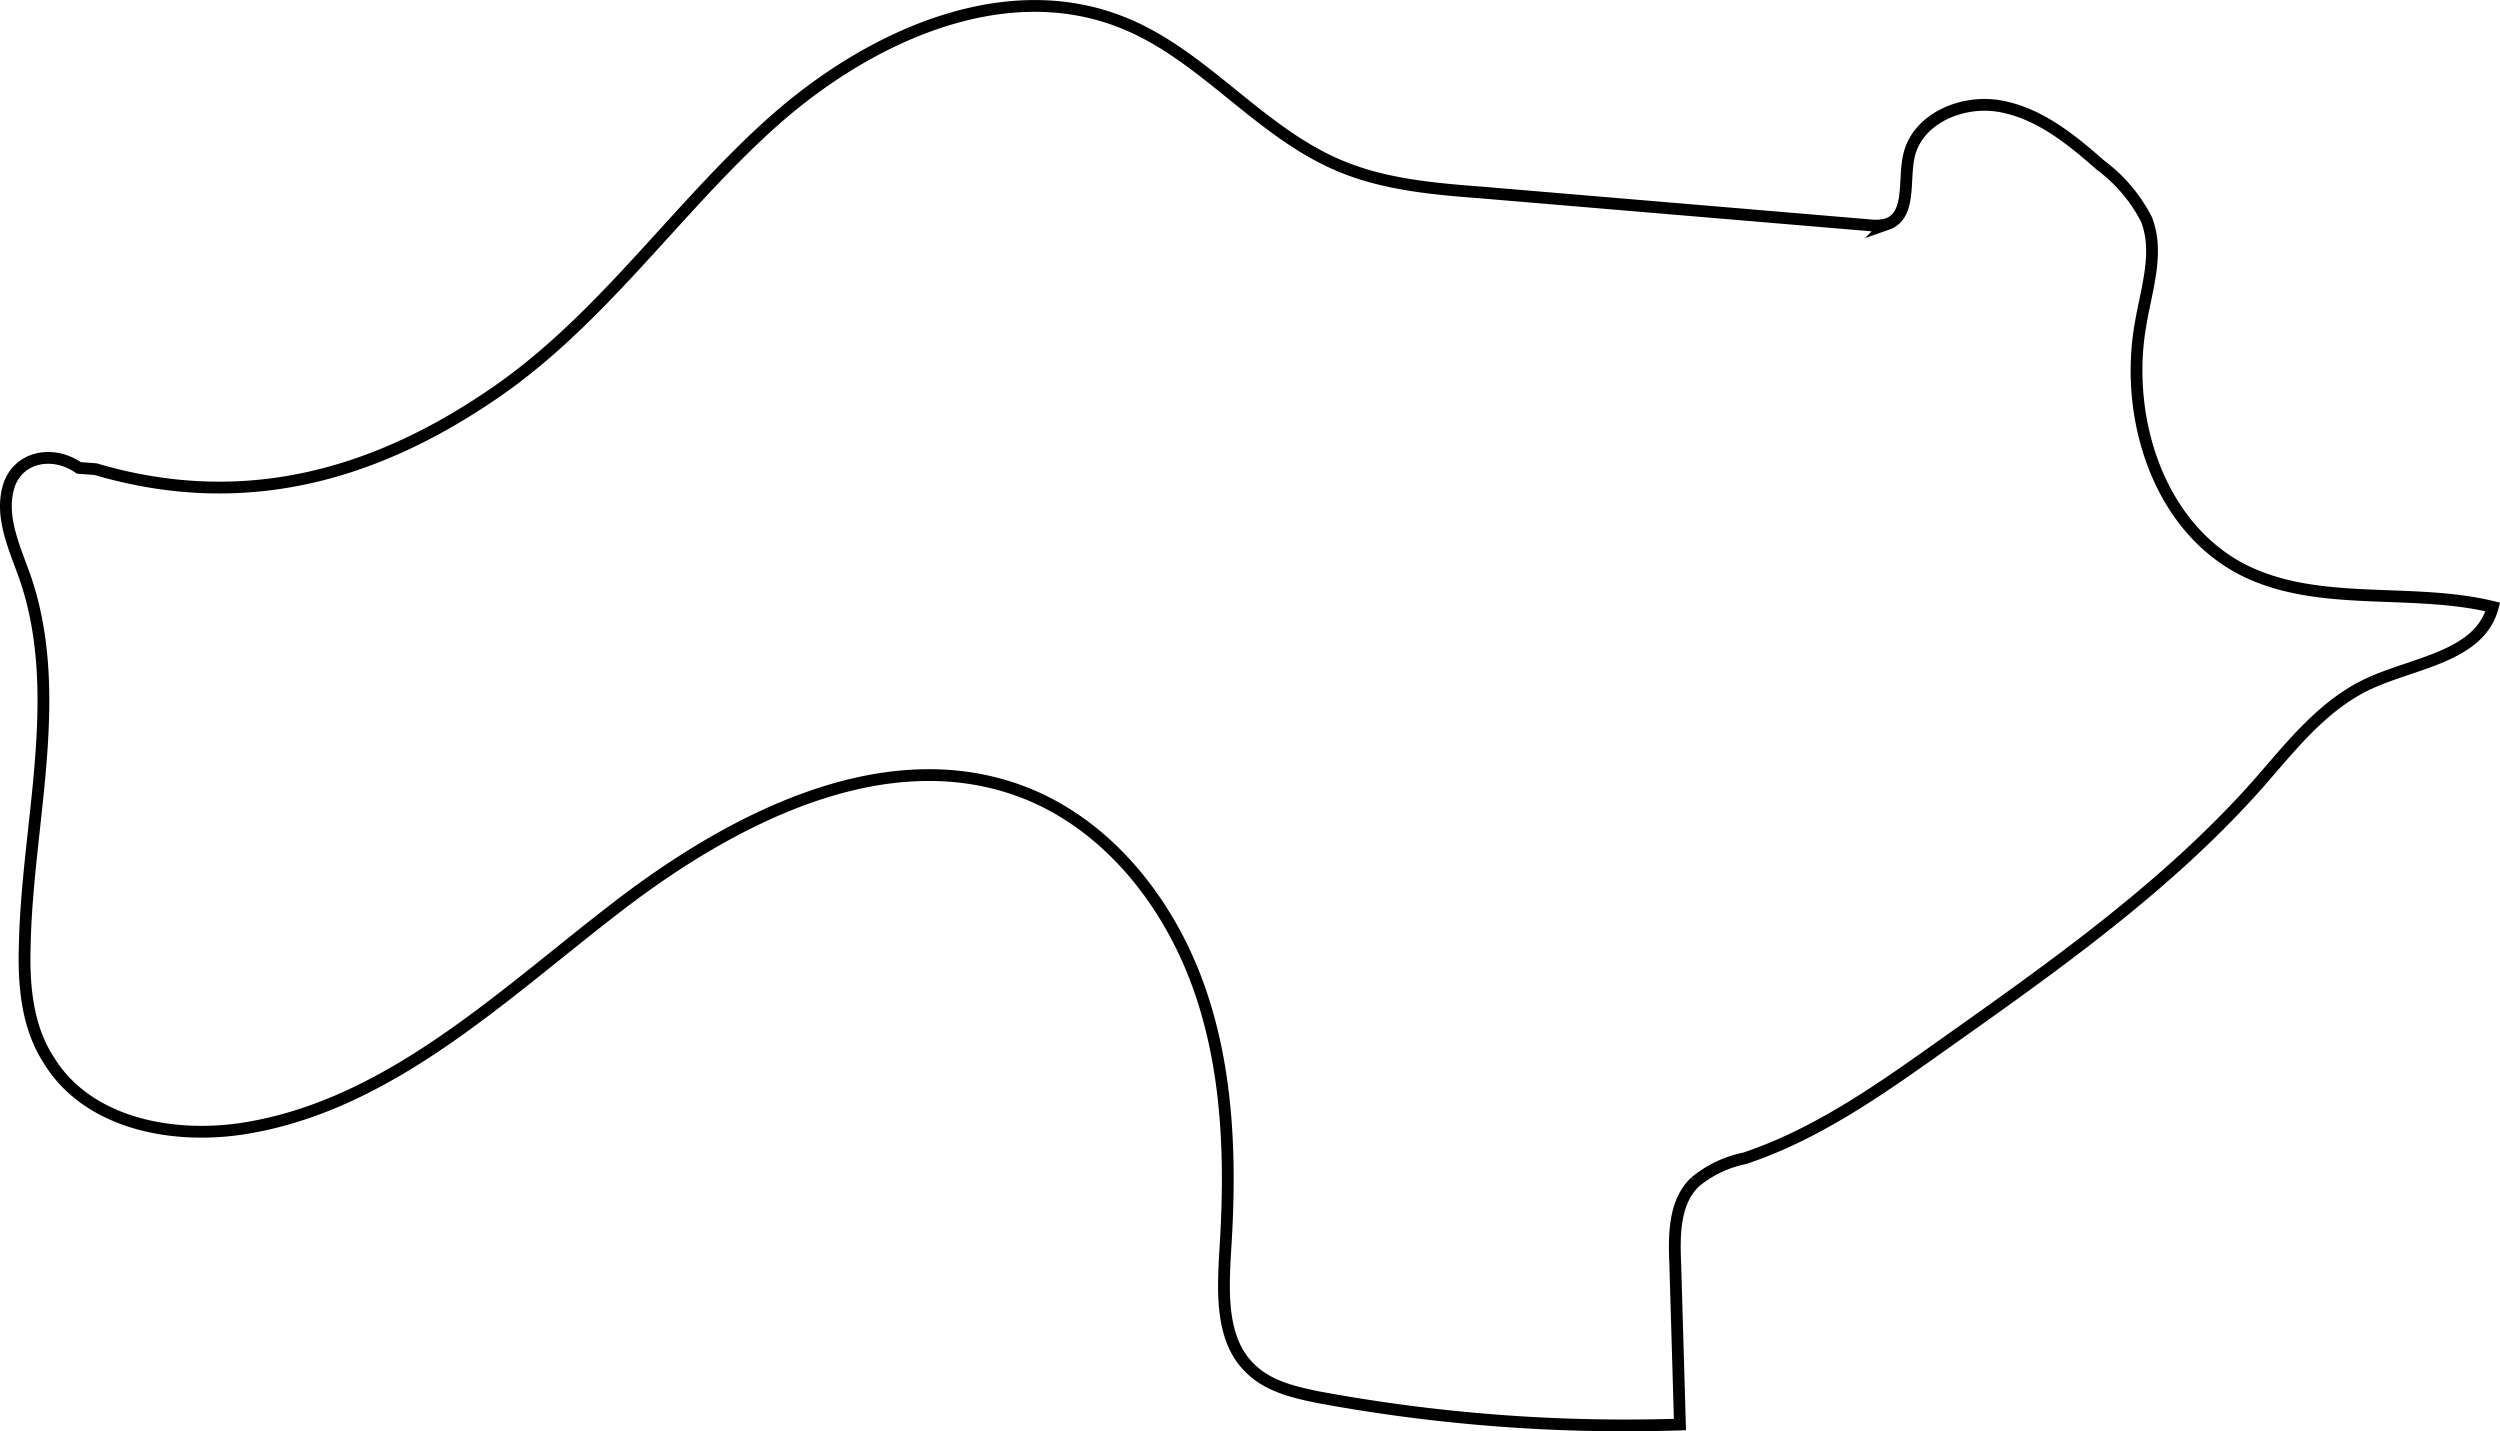 <svg xmlns="http://www.w3.org/2000/svg" width="212.21" height="121.48" viewBox="0 0 212.21 121.48">
  <defs>
    <style>
      .cls-1 {
        fill: none;
        stroke: #000;
        stroke-miterlimit: 10;
      }
    </style>
  </defs>
  <title>chiaAsset 17</title>
  <g id="Layer_2" data-name="Layer 2">
    <g id="Layer_1-2" data-name="Layer 1">
      <path class="cls-1" d="M6.7,39.72c-2.3-1.6-5.3-.9-6,1.7s.6,5.2,1.5,7.8c3.3,9.9.1,20.7-.1,31.1-.1,3.3.2,6.8,2,9.6,3.3,5.5,10.7,6.9,17,5.8,12.2-2.1,21.7-11.4,31.5-18.9s22.6-14,34.2-9.6c7.1,2.7,12.3,9.2,14.9,16.4s2.8,15,2.3,22.6c-.2,3.6-.4,7.7,2.3,10.1,1.5,1.4,3.7,1.9,5.7,2.3a143,143,0,0,0,30.6,2.3l-.4-13.7c-.1-2.4-.1-5.2,1.7-6.9a9.62,9.62,0,0,1,4.2-2c6-2,11.3-5.7,16.5-9.4,9.6-6.8,19.3-13.6,27.1-22.4,2.8-3.2,5.5-6.7,9.4-8.5s9.4-2.3,10.5-6.5c-7-1.7-14.9.1-21.3-3.2-7.1-3.7-10-12.9-8.6-20.8.5-3,1.6-6.1.5-8.9a13.32,13.32,0,0,0-3.9-4.6c-2.5-2.2-5.2-4.4-8.5-5s-7.2,1.1-7.8,4.4c-.4,2,.2,4.9-1.8,5.6a3.81,3.81,0,0,1-1.5.1l-33.2-2.8c-4-.3-8.2-.7-11.9-2.3-6.8-2.9-11.5-9.4-18.3-12.1-10.2-4.1-21.8,1.3-29.9,8.6S51,27.22,41.9,33.42c-10.5,7.2-21.6,10-33.8,6.4Z"/>
    </g>
  </g>
</svg>
